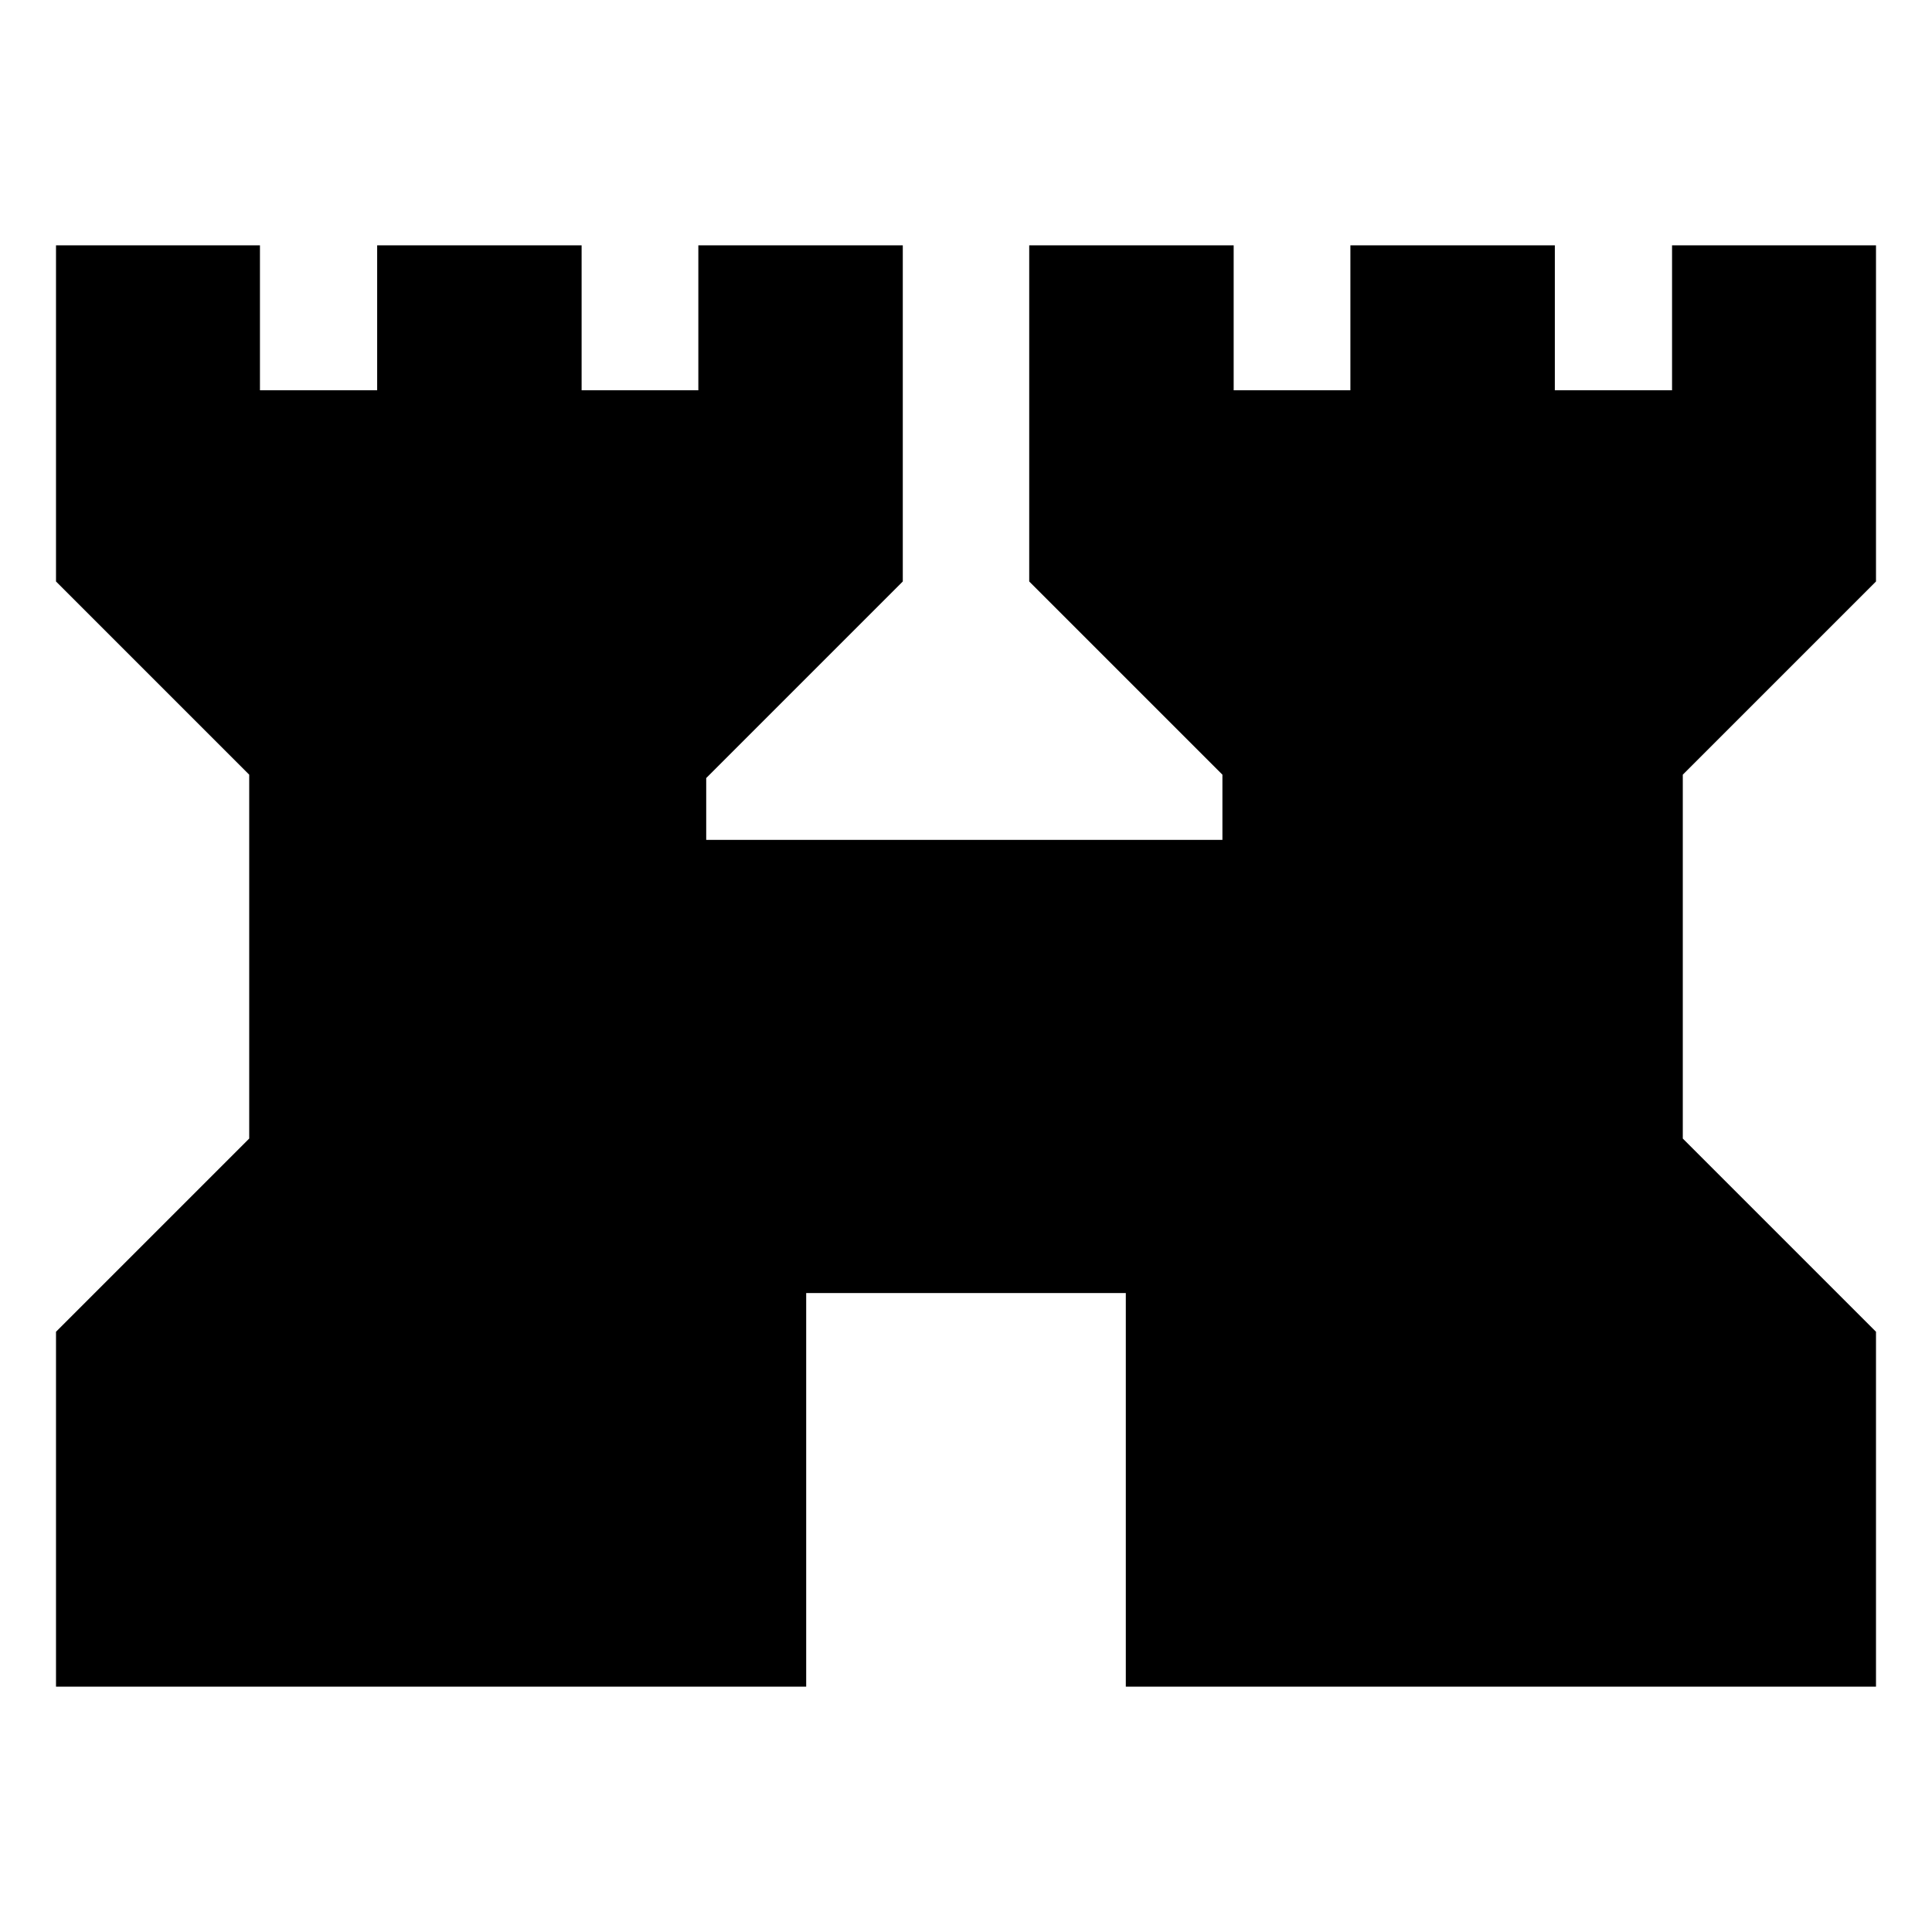 <svg xmlns="http://www.w3.org/2000/svg" height="20" viewBox="0 -960 960 960" width="20"><path d="M27.83-121.91v-176.35l96-96v-180.81l-96-96v-167.02h101.34v72h58.24v-72H289v72h58v-72h101.59v167.02l-97.68 97.68v30.72h256.5v-32.4l-96-96v-167.02H613v72h58v-72h101.59v72h58.24v-72h101.34v167.02l-96 96v180.81l96 96v176.35H559.41V-317.5H400.59v195.59H27.83Z"/></svg>